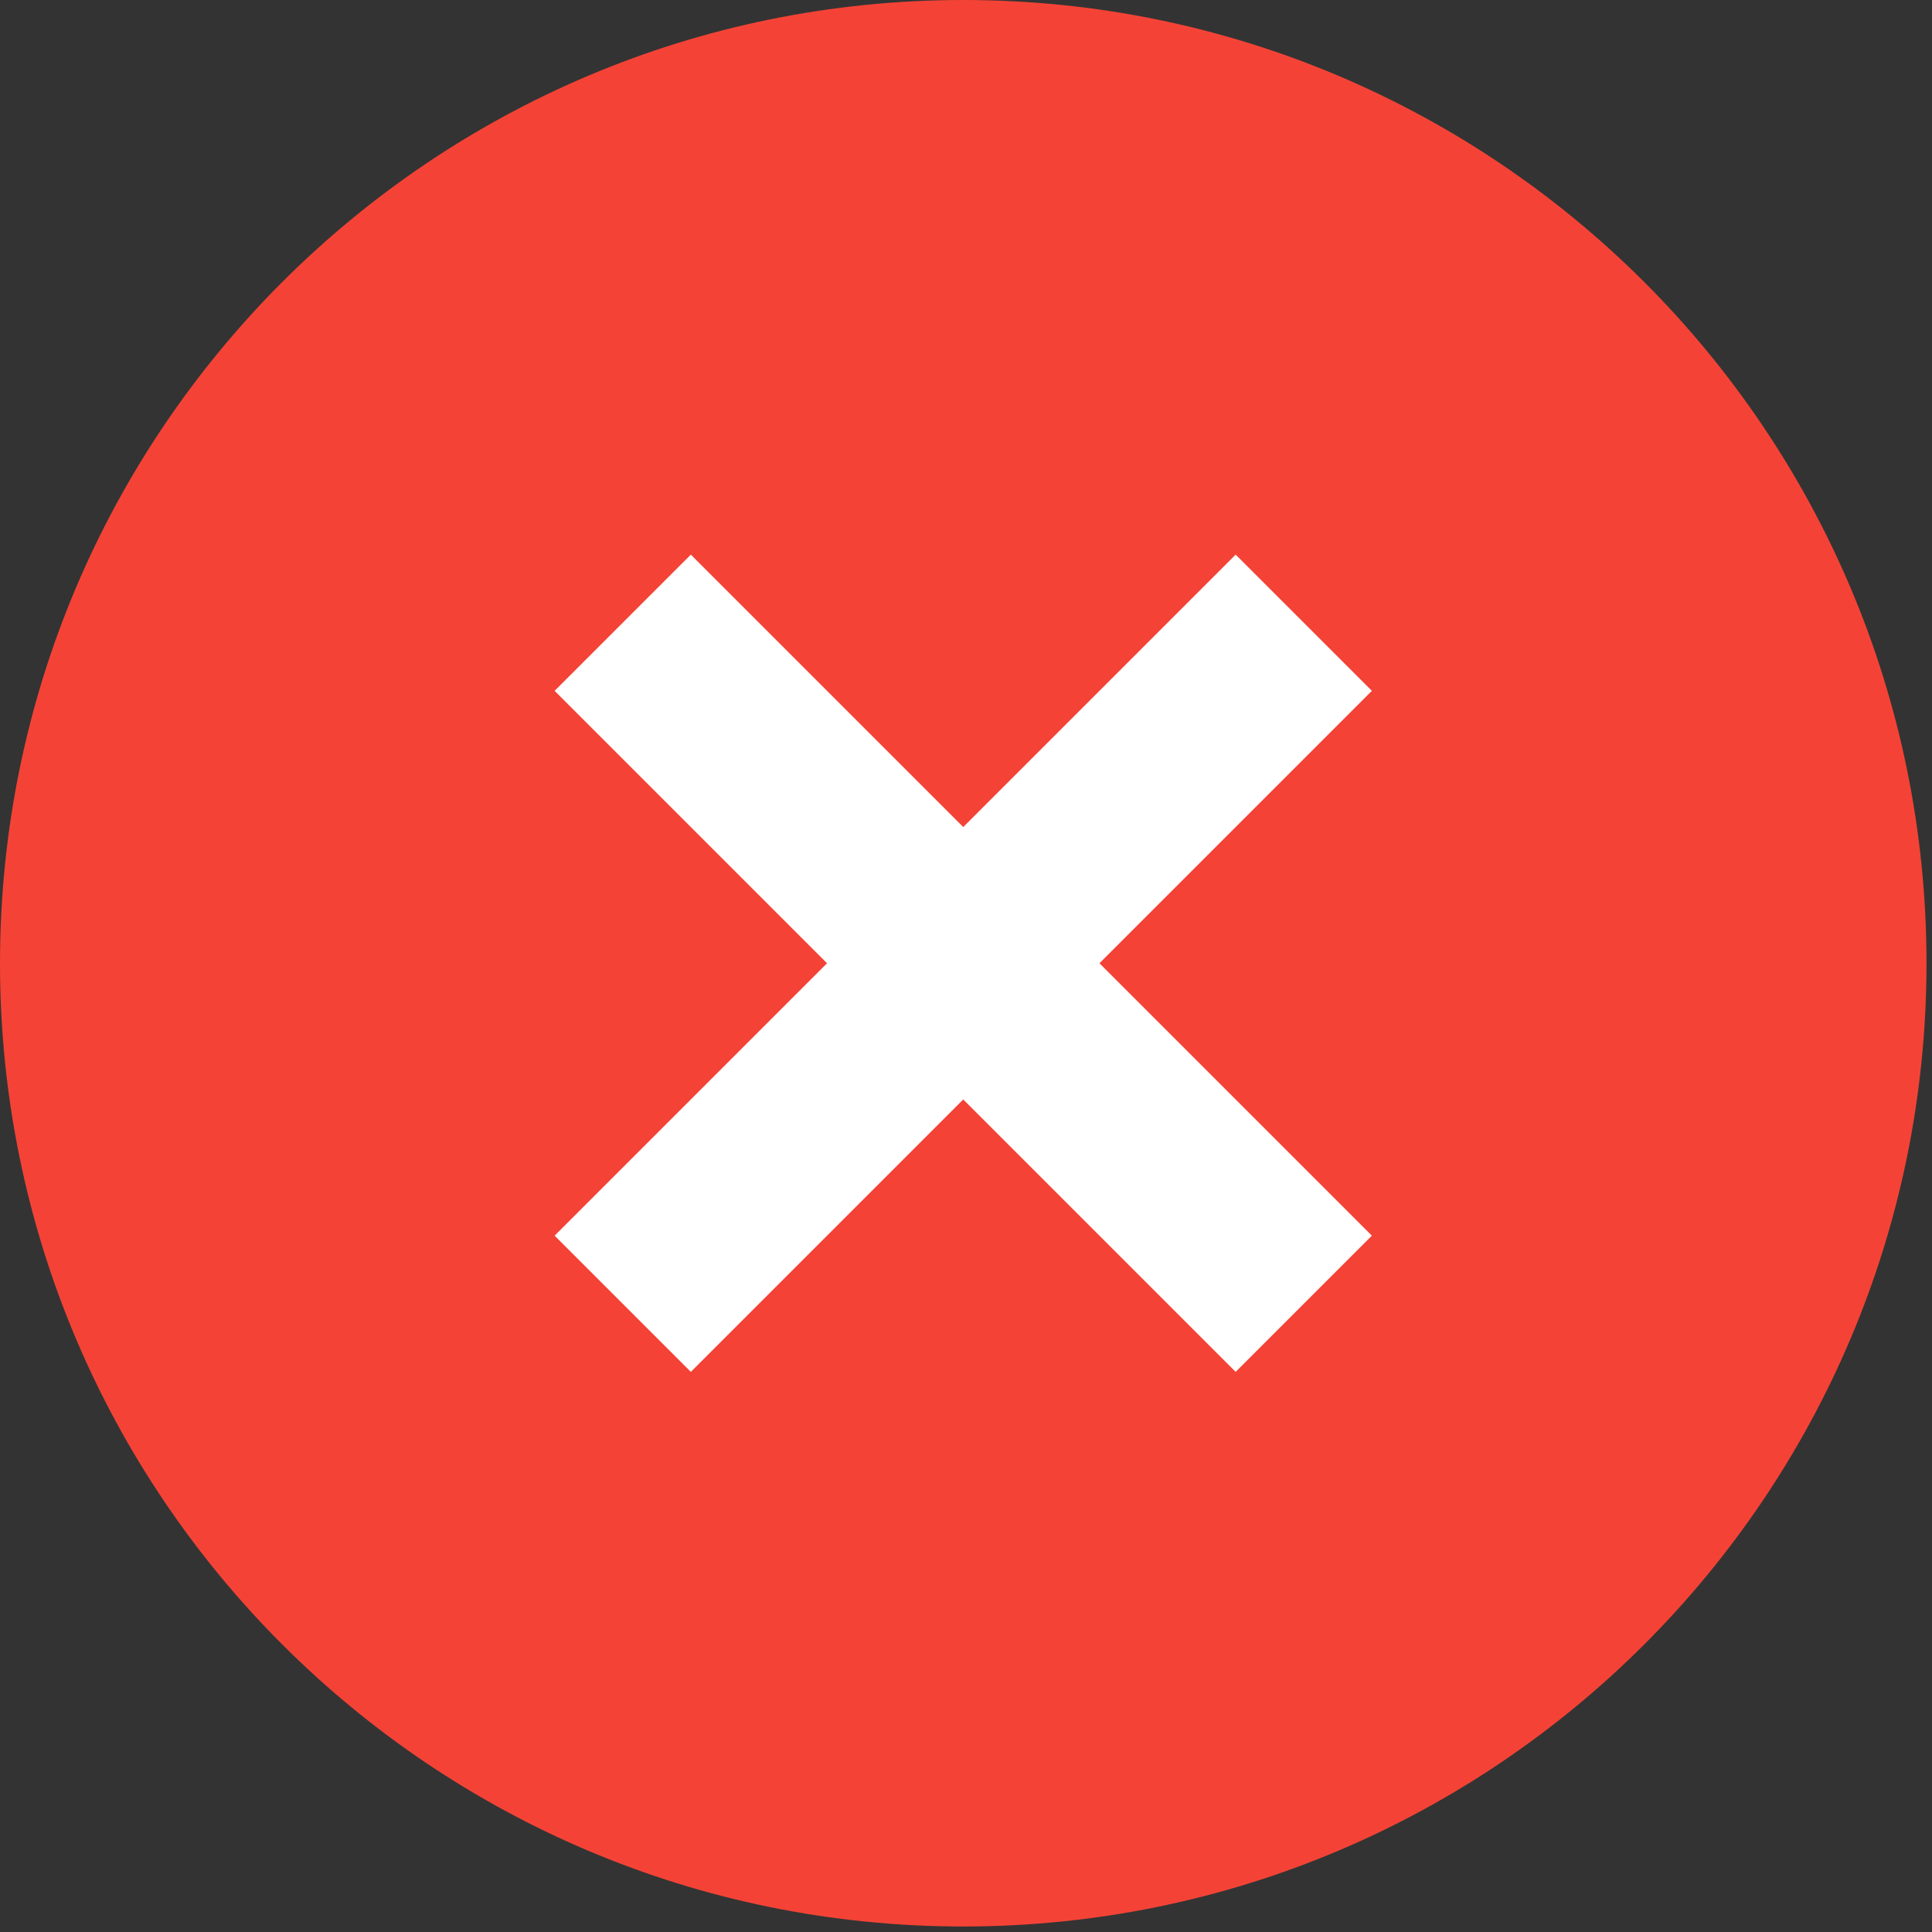 <?xml version="1.0" encoding="UTF-8" standalone="no"?><!DOCTYPE svg PUBLIC "-//W3C//DTD SVG 1.1//EN" "http://www.w3.org/Graphics/SVG/1.1/DTD/svg11.dtd"><svg width="100%" height="100%" viewBox="0 0 234 234" version="1.1" xmlns="http://www.w3.org/2000/svg" xmlns:xlink="http://www.w3.org/1999/xlink" xml:space="preserve" xmlns:serif="http://www.serif.com/" style="fill-rule:evenodd;clip-rule:evenodd;stroke-linejoin:round;stroke-miterlimit:2;"><rect x="0" y="0" width="234" height="234" fill="#333333" stroke="none"/><path d="M233.333,116.667c0,64.429 -52.237,116.666 -116.666,116.666c-64.43,0 -116.667,-52.237 -116.667,-116.666c-0,-64.43 52.237,-116.667 116.667,-116.667c64.429,-0 116.666,52.237 116.666,116.667Z" style="fill:#f44336;fill-rule:nonzero;"/><g><path d="M166.157,149.66l-16.497,16.497l-82.483,-82.484l16.496,-16.496l82.484,82.483Z" style="fill:#fff;fill-rule:nonzero;"/><path d="M149.66,67.177l16.497,16.496l-82.484,82.484l-16.496,-16.497l82.483,-82.483Z" style="fill:#fff;fill-rule:nonzero;"/></g></svg>